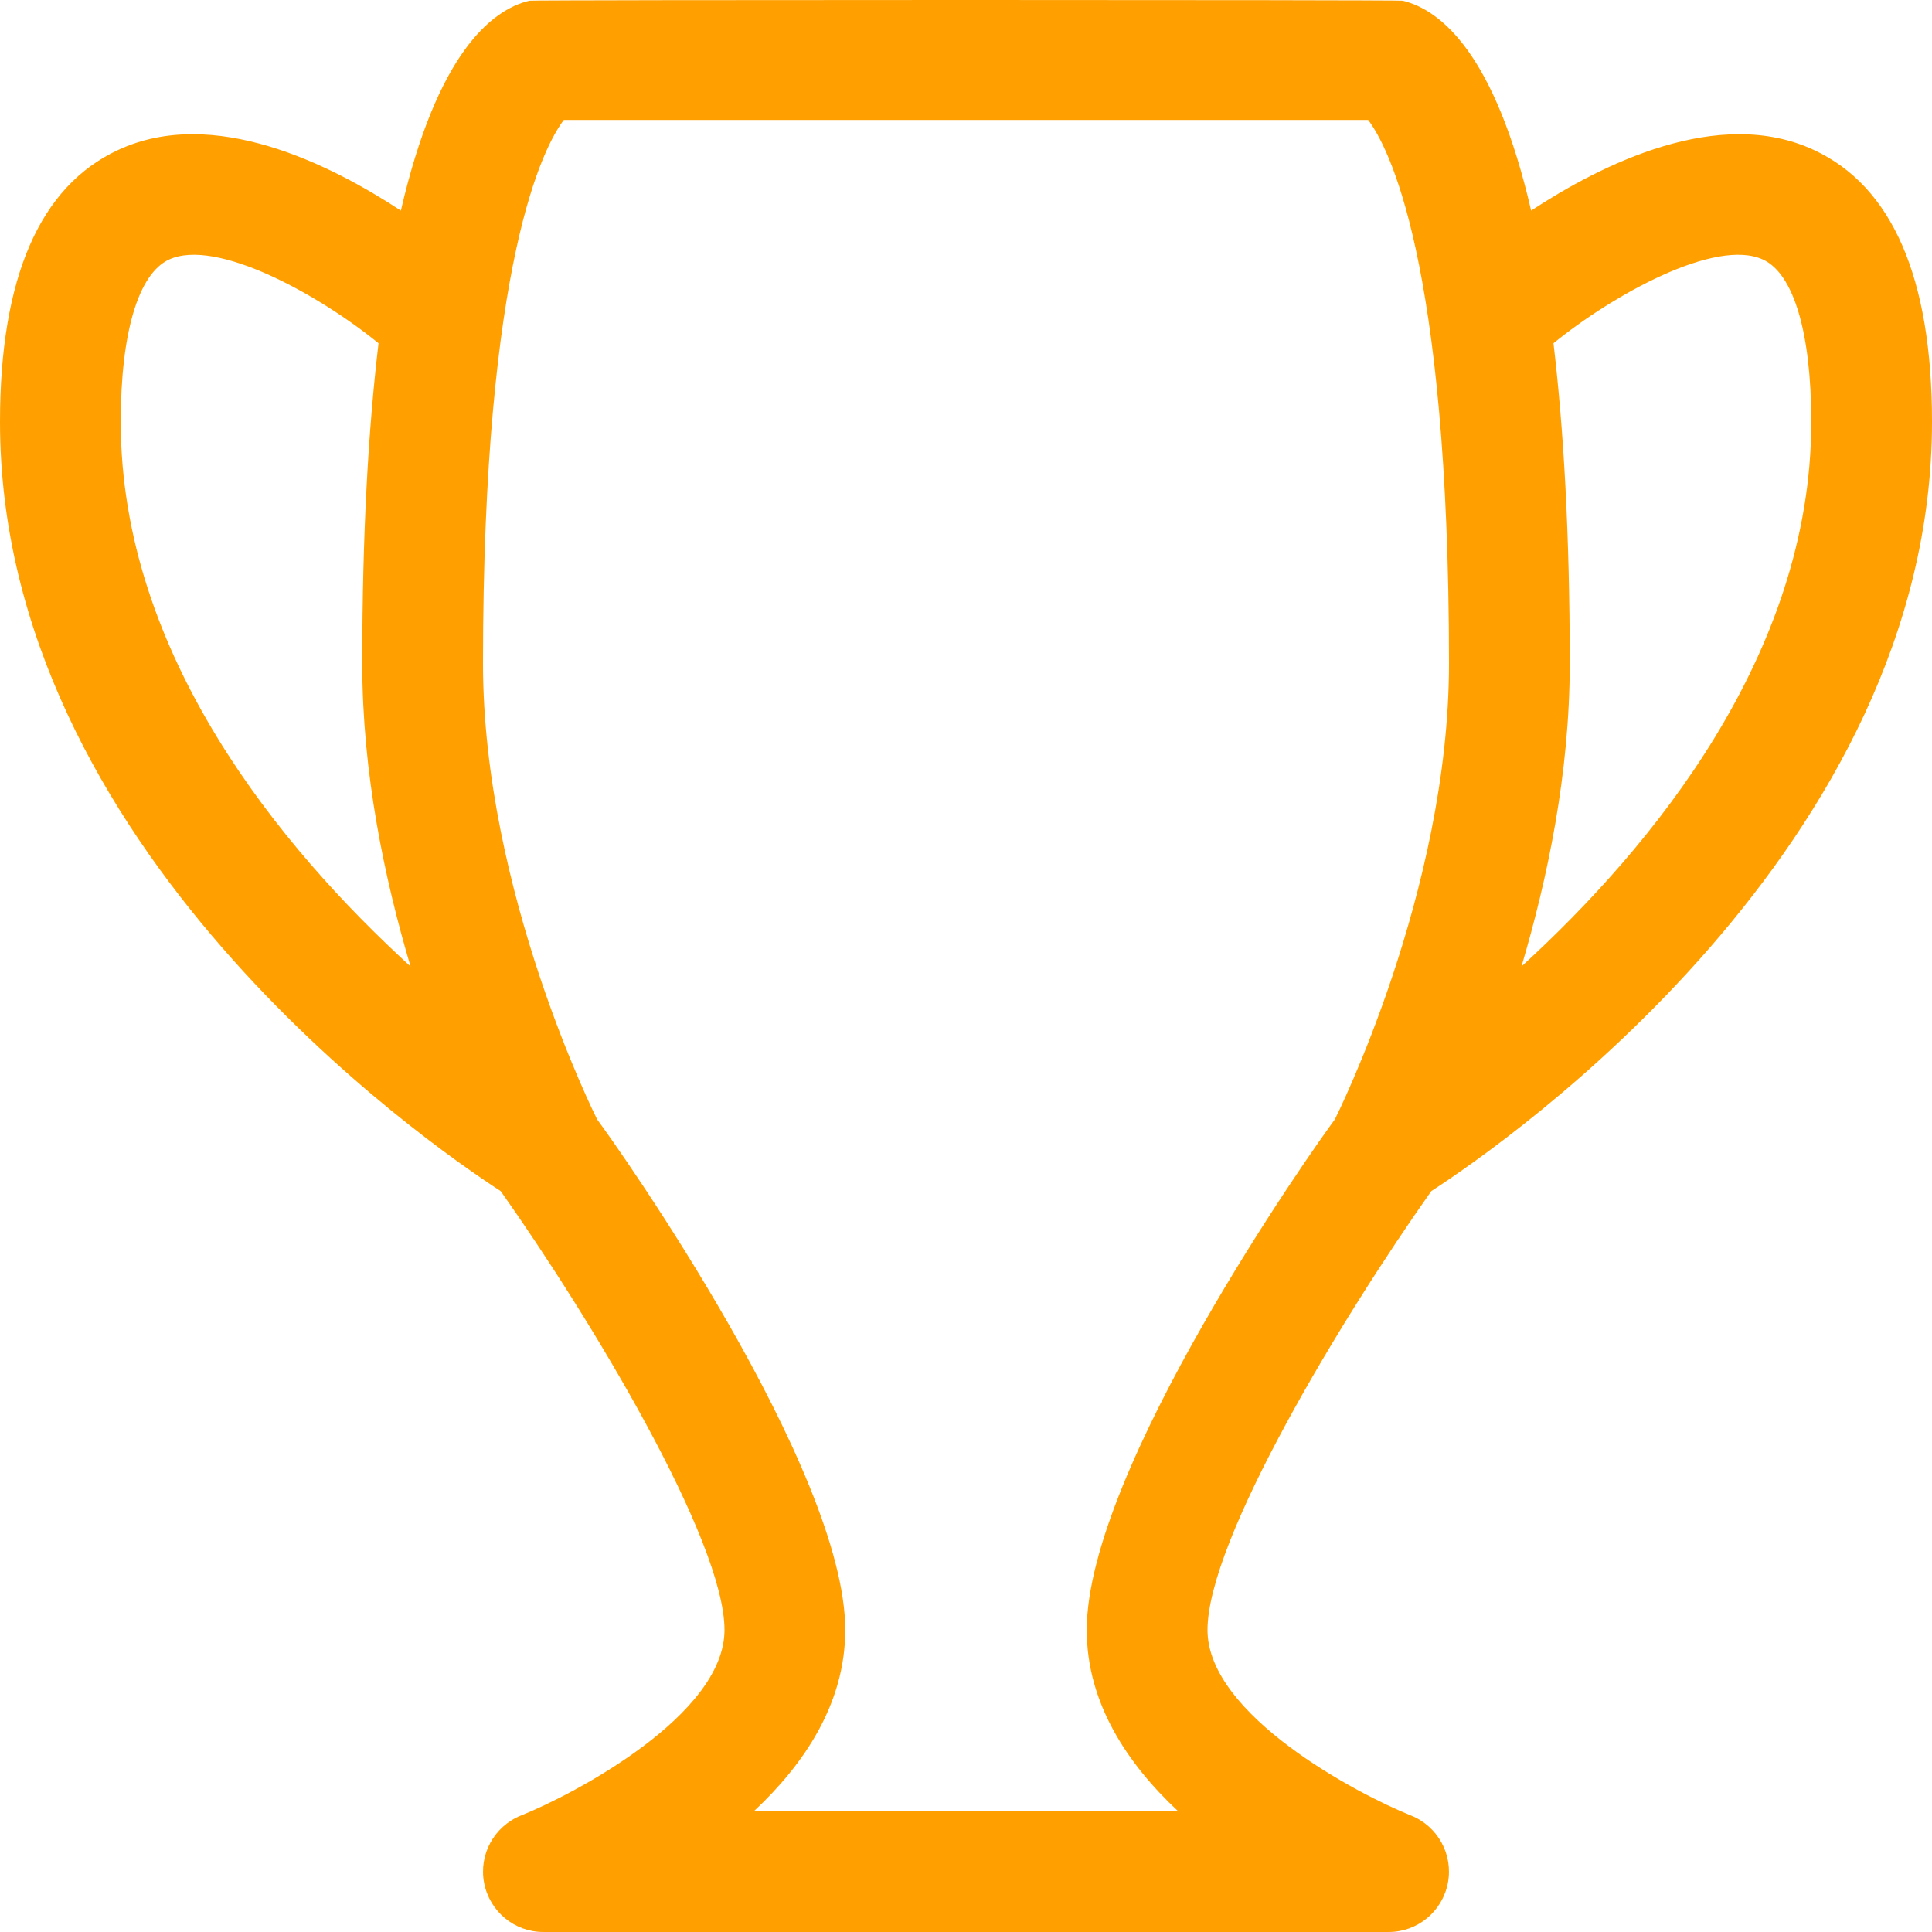 <?xml version="1.0" encoding="utf-8"?>
<!-- Generator: Adobe Illustrator 16.0.0, SVG Export Plug-In . SVG Version: 6.00 Build 0)  -->
<!DOCTYPE svg PUBLIC "-//W3C//DTD SVG 1.1//EN" "http://www.w3.org/Graphics/SVG/1.1/DTD/svg11.dtd">
<svg version="1.1" id="Layer_1" xmlns="http://www.w3.org/2000/svg" xmlns:xlink="http://www.w3.org/1999/xlink" x="0px" y="0px"
	 width="128px" height="128px" viewBox="0 0 128 128" enable-background="new 0 0 128 128" xml:space="preserve">
<path fill="#FFA000" d="M128,27.953c0-9.547-2.633-15.609-7.824-18.016c-6.32-2.945-14.066,0.953-18.734,4.016
	C99.043,3.57,95.465,0.656,92.93,0.047c-0.305-0.063-57.555-0.063-57.859,0c-2.535,0.609-6.113,3.523-8.512,13.906
	c-4.668-3.063-12.414-6.961-18.734-4.016C2.633,12.344,0,18.406,0,27.953c0,28.156,28.176,47.719,33.172,50.961
	C39.082,87.273,48,102.016,48,107.992c0,5.641-9.98,10.891-13.477,12.289c-1.781,0.711-2.813,2.586-2.449,4.469
	C32.438,126.641,34.082,128,36,128h56c1.918,0,3.563-1.359,3.926-3.25c0.363-1.883-0.668-3.758-2.449-4.469
	C89.98,118.883,80,113.633,80,107.992c0-5.977,8.918-20.719,14.828-29.078C99.824,75.672,128,56.109,128,27.953z M104,43.961
	c0-8.656-0.41-15.602-1.078-21.219c3.898-3.18,10.746-7.008,13.895-5.539c2.023,0.945,3.184,4.859,3.184,10.75
	c0,15.422-10.586,28.203-19.199,36.078C102.527,58.211,104,51.219,104,43.961z M8,27.953c0-5.891,1.16-9.805,3.184-10.75
	c3.148-1.469,9.996,2.359,13.895,5.539C24.41,28.359,24,35.305,24,43.961c0,7.258,1.473,14.25,3.199,20.07
	C18.586,56.156,8,43.375,8,27.953z M72,107.992c0,4.852,2.703,8.875,6.055,12.008H49.945c3.352-3.133,6.055-7.156,6.055-12.008
	c0-10.656-15.035-31.953-16.438-33.828C39.488,74.008,32,59.102,32,43.961c0-26.82,4.07-34.32,5.355-36.016h53.289
	C91.93,9.641,96,17.141,96,43.961c0,15.141-7.488,30.047-7.563,30.203C87.035,76.039,72,97.336,72,107.992z"/>
</svg>
